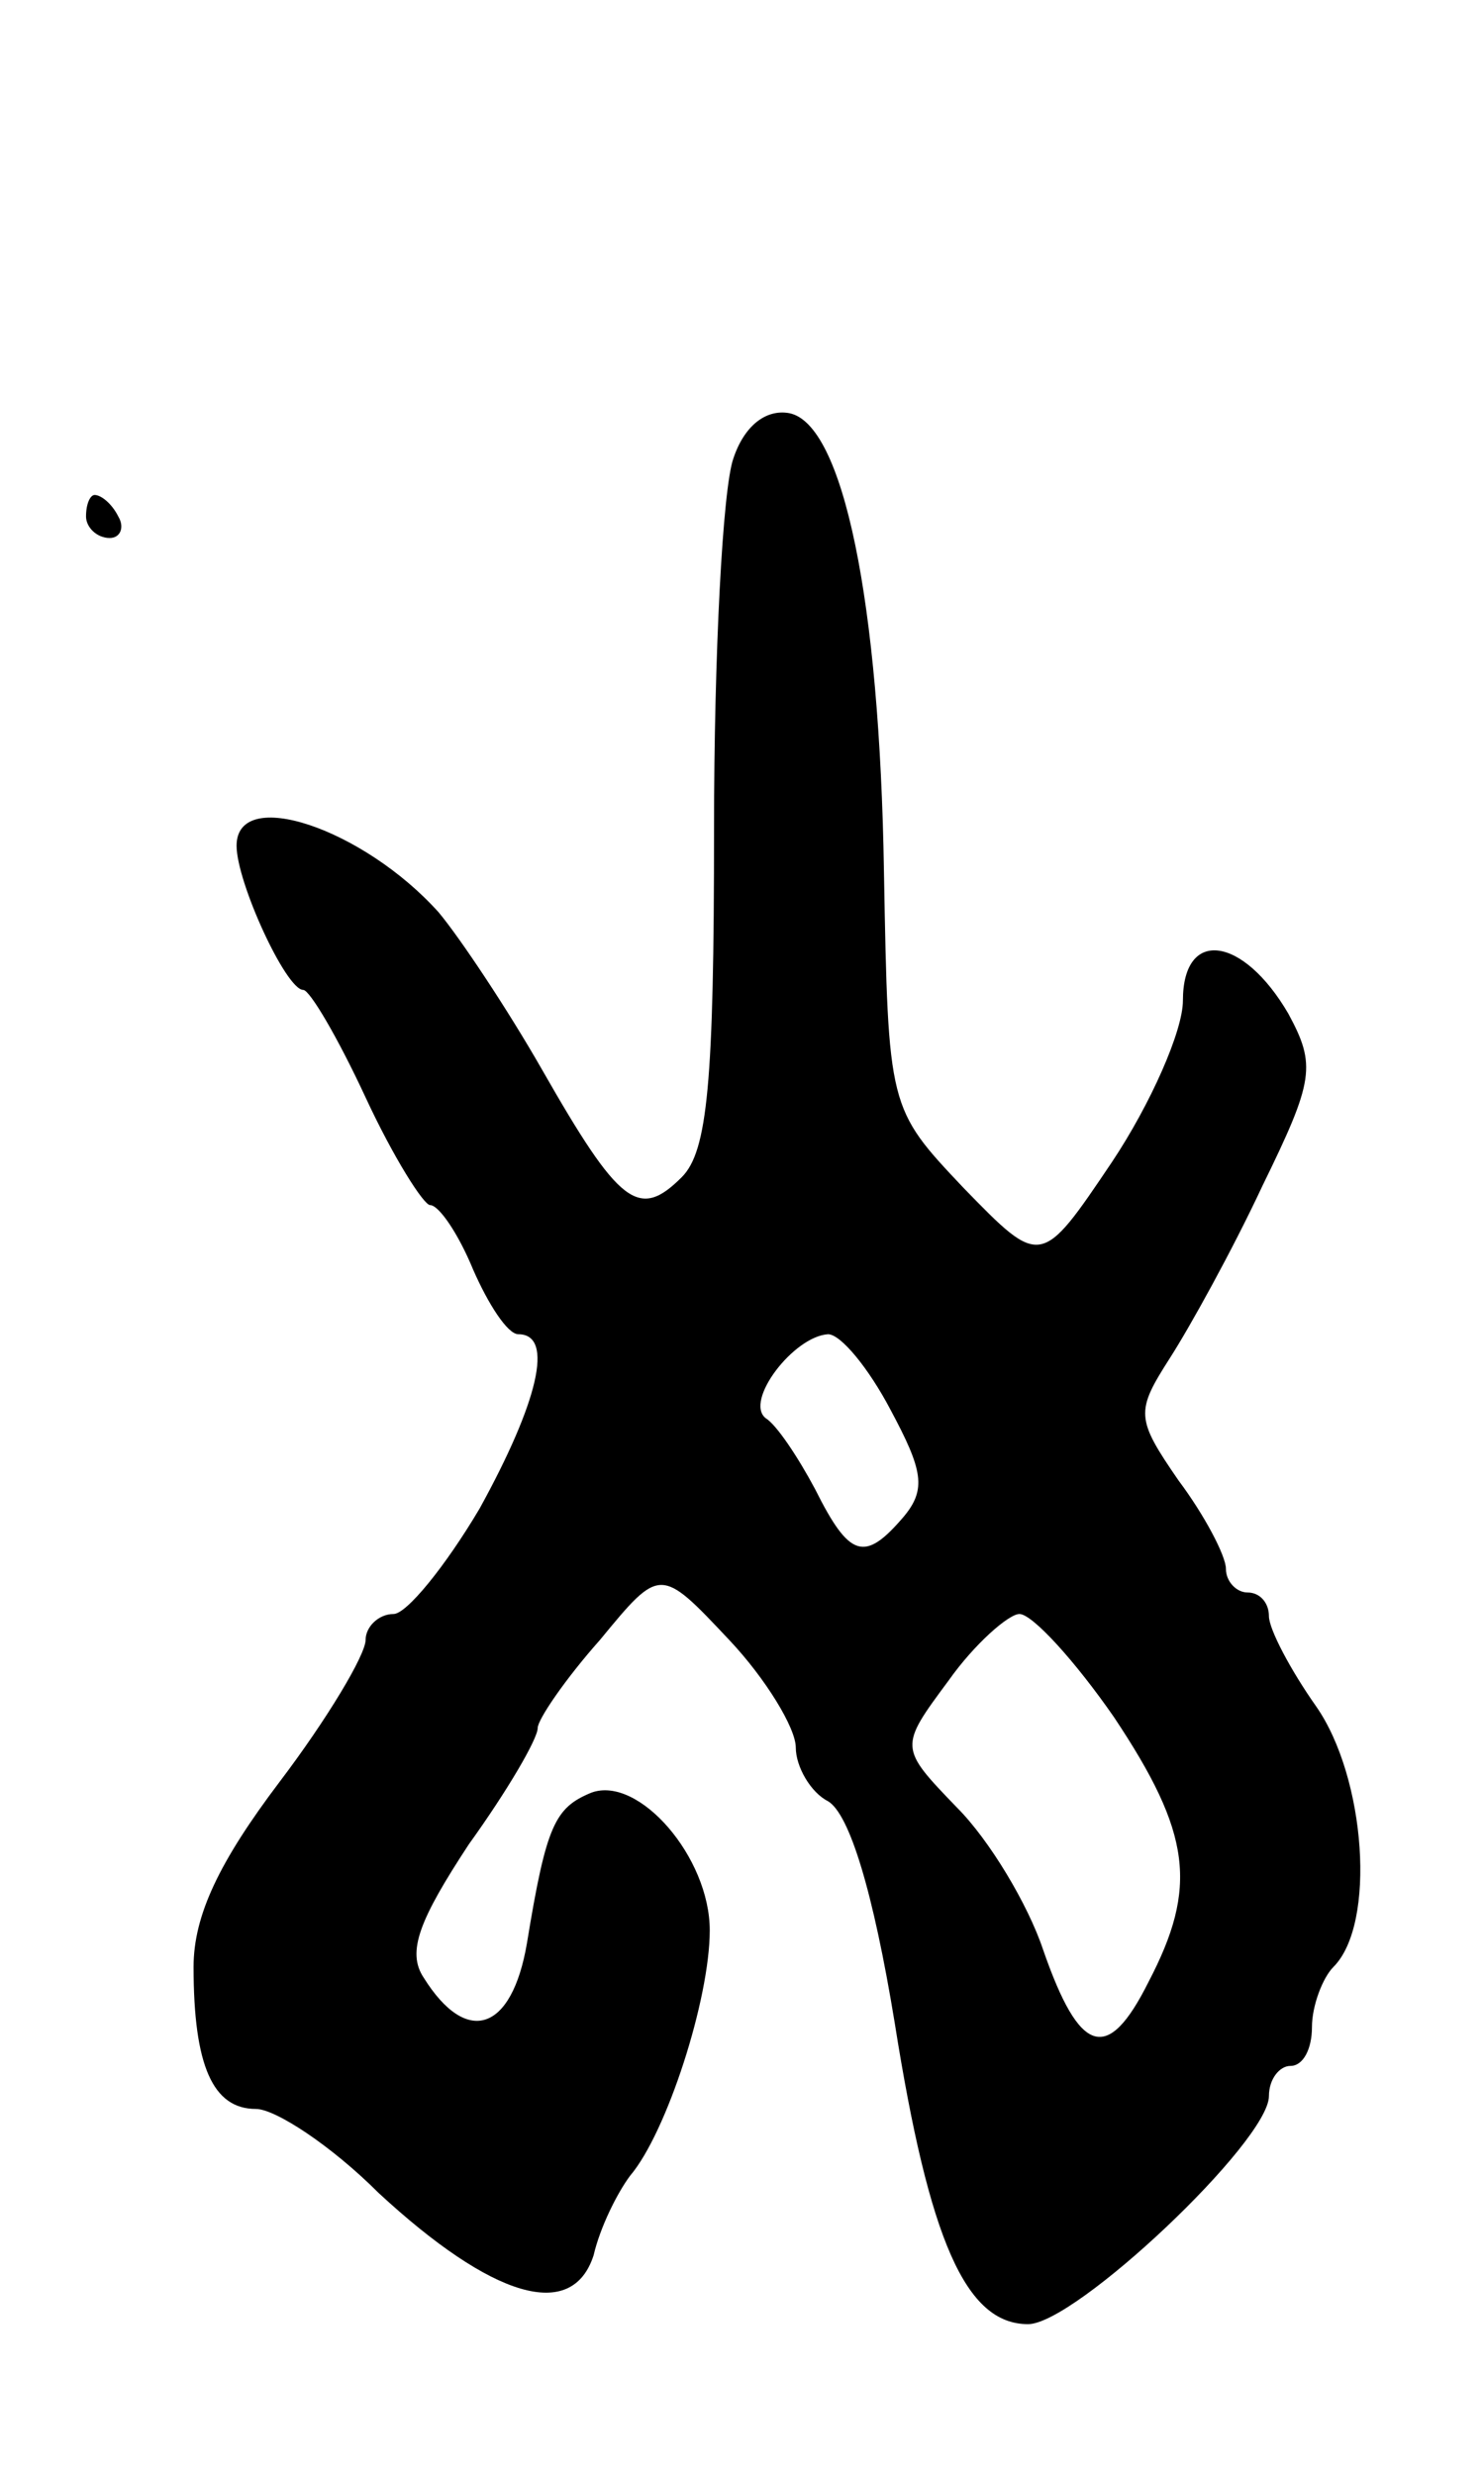 <svg version="1.0" xmlns="http://www.w3.org/2000/svg"
 width="69pt" height="115pt" viewBox="0 0 69 115"
 preserveAspectRatio="xMidYMid meet">
<g transform="translate(0,115) scale(0.1,-0.1)"
fill="#000000" stroke="none">
<path d="M341 937 c-5 -14 -9 -91 -9 -172 0 -118 -3 -150 -15 -162 -20 -20
-29 -13 -65 50 -16 28 -38 61 -48 73 -35 39 -94 59 -94 31 0 -17 23 -67 31
-67 3 0 16 -22 29 -50 13 -28 27 -50 30 -50 4 0 13 -13 20 -30 7 -16 16 -30
21 -30 17 0 9 -32 -18 -81 -16 -27 -34 -49 -40 -49 -7 0 -13 -6 -13 -12 0 -7
-18 -37 -40 -66 -28 -37 -40 -62 -40 -86 0 -46 9 -66 29 -66 9 0 35 -17 57
-39 53 -49 90 -60 100 -29 3 13 11 29 17 37 17 20 37 82 37 114 0 34 -33 72
-55 64 -17 -7 -21 -15 -30 -70 -7 -41 -28 -48 -48 -16 -8 12 -2 27 21 62 18
25 32 49 32 54 0 4 13 23 29 41 28 34 28 34 60 0 17 -18 31 -41 31 -50 0 -9 7
-21 15 -25 10 -6 21 -42 31 -103 16 -101 33 -140 62 -140 22 0 112 85 112 106
0 8 5 14 10 14 6 0 10 8 10 18 0 10 5 23 10 28 20 20 15 88 -8 121 -12 17 -22
36 -22 42 0 6 -4 11 -10 11 -5 0 -10 5 -10 11 0 6 -10 25 -22 41 -20 29 -20
32 -4 57 9 14 29 50 43 80 24 49 25 56 12 80 -21 36 -49 40 -49 6 0 -14 -15
-48 -33 -75 -33 -49 -33 -49 -69 -12 -35 37 -35 37 -37 147 -2 126 -19 208
-44 213 -11 2 -21 -6 -26 -21z m73 -442 c15 -28 17 -37 6 -50 -18 -21 -25 -19
-41 13 -8 15 -18 30 -23 33 -10 8 13 38 29 39 6 0 19 -16 29 -35z m104 -143
c36 -54 39 -79 16 -123 -19 -38 -32 -34 -49 15 -7 21 -25 51 -40 66 -27 28
-27 28 -4 59 12 17 28 31 33 31 6 0 26 -22 44 -48z"/>
<path d="M40 910 c0 -5 5 -10 11 -10 5 0 7 5 4 10 -3 6 -8 10 -11 10 -2 0 -4
-4 -4 -10z"/>
</g>
</svg>
